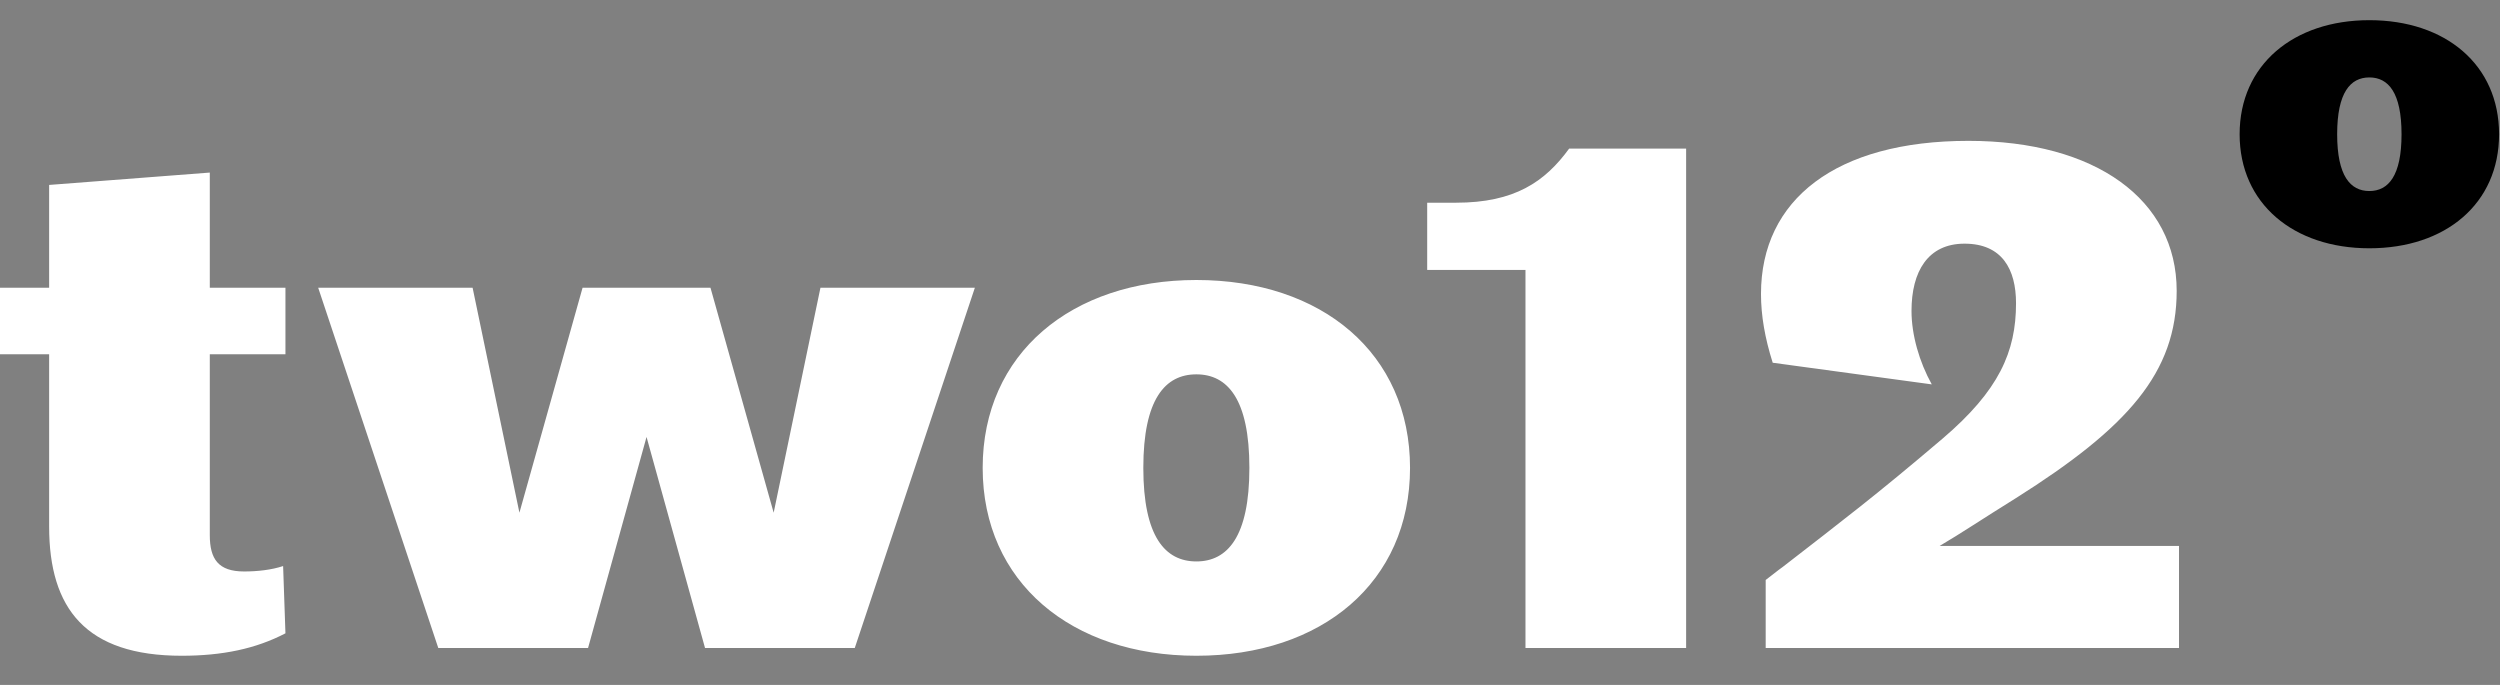 <svg width="73px" height="20px" viewBox="0 0 73 20" version="1.1" xmlns="http://www.w3.org/2000/svg" xmlns:xlink="http://www.w3.org/1999/xlink">
    <rect x="0" y="0" width="73" height="20" fill="#808080" stroke="none"/>
    <g id="Symbols" stroke="none" stroke-width="1" fill="none" fill-rule="evenodd">
        <g id="logo" transform="translate(-27, -20)">
            <g id="Group" transform="translate(27, 20)">
                <path d="M8.267,16.529 L8.335,18.493 C7.469,18.945 6.49,19.148 5.306,19.148 C2.505,19.148 1.435,17.771 1.435,15.378 L1.435,10.344 L0,10.344 L0,8.402 L1.435,8.402 L1.435,5.4 L6.126,5.039 L6.126,8.402 L8.335,8.402 L8.335,10.344 L6.126,10.344 L6.126,15.626 C6.126,16.326 6.376,16.687 7.128,16.687 C7.515,16.687 7.925,16.642 8.267,16.529 Z M24.959,18.922 L20.587,18.922 L18.879,12.759 L17.171,18.922 L12.798,18.922 L9.291,8.402 L13.8,8.402 L15.167,14.971 L17.011,8.402 L20.746,8.402 L22.591,14.971 L23.957,8.402 L28.466,8.402 L24.959,18.922 Z M41.173,13.662 C41.173,17.003 38.6,19.148 34.934,19.148 C31.29,19.148 28.694,17.003 28.694,13.662 C28.694,10.321 31.29,8.176 34.934,8.176 C38.6,8.176 41.173,10.321 41.173,13.662 Z M36.482,13.662 C36.482,11.653 35.844,10.931 34.934,10.931 C34.023,10.931 33.385,11.653 33.385,13.662 C33.385,15.671 34.023,16.394 34.934,16.394 C35.844,16.394 36.482,15.671 36.482,13.662 Z M49.235,18.922 L44.544,18.922 L44.544,7.883 L41.674,7.883 L41.674,5.919 L42.517,5.919 C44.225,5.919 45.113,5.309 45.819,4.339 L49.235,4.339 L49.235,18.922 Z M63.627,18.922 L51.558,18.922 L51.558,16.935 C51.74,16.8 51.899,16.665 52.059,16.552 C53.835,15.175 54.791,14.452 56.727,12.804 C58.367,11.405 58.868,10.276 58.868,8.854 C58.868,7.86 58.458,7.115 57.365,7.115 C56.294,7.115 55.816,7.928 55.816,9.079 C55.816,9.779 56.044,10.569 56.408,11.224 L51.763,10.592 C51.535,9.87 51.421,9.215 51.421,8.583 C51.421,5.829 53.607,4.113 57.479,4.113 C61.191,4.113 63.559,5.829 63.559,8.493 C63.559,10.885 62.124,12.488 58.868,14.543 C57.889,15.152 57.251,15.581 56.636,15.942 L63.627,15.942 L63.627,18.922 Z" id="two12" fill="#FFFFFF"></path>
                <path d="M72.973,3.92 C72.973,5.948 71.411,7.25 69.185,7.25 C66.973,7.25 65.397,5.948 65.397,3.92 C65.397,1.891 66.973,0.589 69.185,0.589 C71.411,0.589 72.973,1.891 72.973,3.92 Z M70.125,3.92 C70.125,2.7 69.738,2.261 69.185,2.261 C68.632,2.261 68.245,2.7 68.245,3.92 C68.245,5.14 68.632,5.578 69.185,5.578 C69.738,5.578 70.125,5.14 70.125,3.92 Z" id="o" fill="#000000"></path>
            </g>
        </g>
    </g>
</svg>
